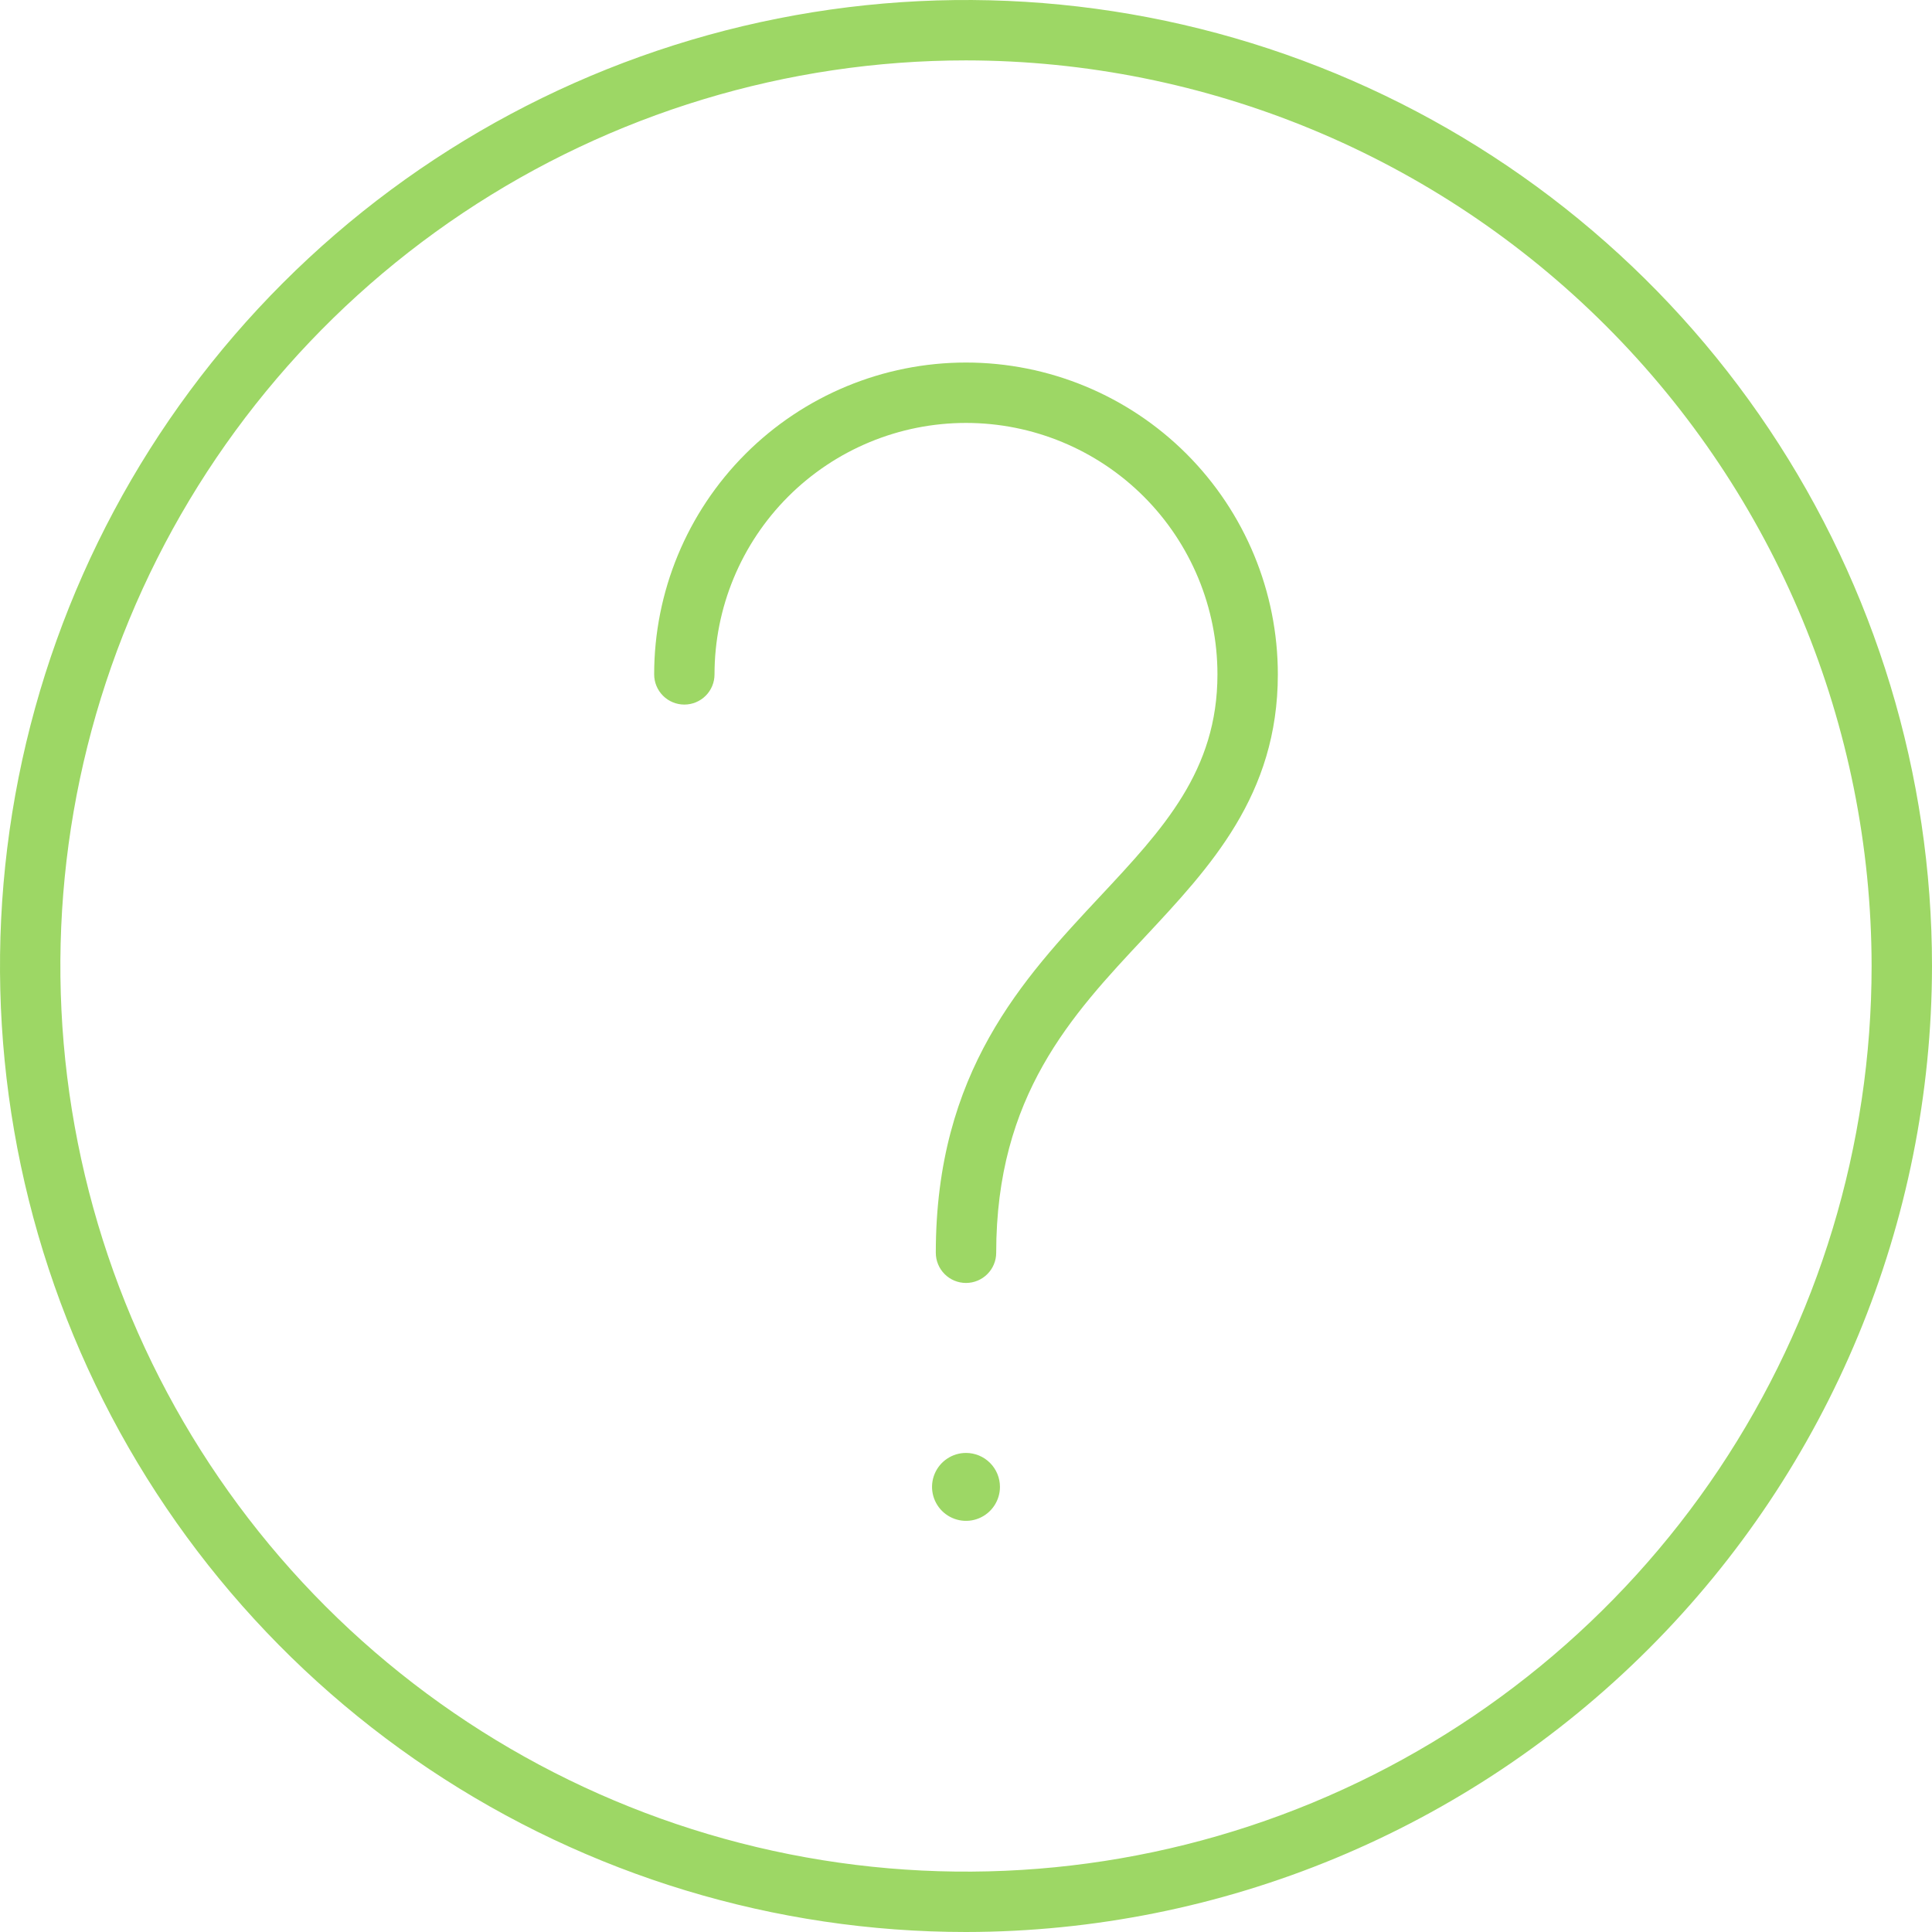 <svg width="54" height="54" viewBox="0 0 54 54" fill="none" xmlns="http://www.w3.org/2000/svg">
<path d="M27 35.859C26.776 35.859 26.561 35.77 26.403 35.612C26.245 35.454 26.156 35.239 26.156 35.016C26.156 29.953 28.599 27.354 30.755 25.047C32.514 23.165 34.028 21.541 34.028 18.849C34.028 16.985 33.288 15.198 31.97 13.88C30.652 12.562 28.864 11.821 27 11.821C25.136 11.821 23.348 12.562 22.03 13.88C20.712 15.198 19.971 16.985 19.971 18.849C19.971 19.073 19.883 19.288 19.724 19.446C19.566 19.604 19.352 19.693 19.128 19.693C18.904 19.693 18.689 19.604 18.531 19.446C18.373 19.288 18.284 19.073 18.284 18.849C18.284 16.538 19.202 14.321 20.837 12.686C22.471 11.052 24.688 10.133 27 10.133C29.311 10.133 31.528 11.052 33.163 12.686C34.797 14.321 35.716 16.538 35.716 18.849C35.716 22.224 33.822 24.237 31.991 26.198C29.953 28.371 27.844 30.624 27.844 35.016C27.844 35.239 27.755 35.454 27.596 35.612C27.438 35.77 27.224 35.859 27 35.859Z" fill="#9DD765"/>
<path d="M27 40.61C26.812 40.61 26.629 40.665 26.473 40.77C26.317 40.874 26.195 41.022 26.123 41.196C26.051 41.369 26.032 41.56 26.069 41.744C26.106 41.928 26.196 42.097 26.329 42.23C26.462 42.363 26.631 42.453 26.815 42.49C26.999 42.527 27.19 42.508 27.363 42.436C27.537 42.364 27.685 42.242 27.789 42.086C27.893 41.93 27.949 41.747 27.949 41.559C27.949 41.307 27.849 41.066 27.671 40.888C27.493 40.71 27.252 40.61 27 40.61Z" fill="#9DD765"/>
<path d="M27 54C21.66 54 16.44 52.416 12 49.45C7.559 46.483 4.099 42.266 2.055 37.333C0.012 32.399 -0.523 26.97 0.519 21.733C1.561 16.495 4.132 11.684 7.908 7.908C11.684 4.132 16.495 1.561 21.733 0.519C26.97 -0.523 32.399 0.012 37.333 2.055C42.266 4.099 46.483 7.559 49.45 12C52.416 16.44 54 21.66 54 27C53.992 34.158 51.145 41.022 46.083 46.083C41.022 51.145 34.158 53.992 27 54ZM27 1.688C21.994 1.688 17.1 3.172 12.937 5.953C8.775 8.735 5.53 12.688 3.614 17.313C1.698 21.939 1.197 27.028 2.174 31.938C3.151 36.848 5.561 41.359 9.101 44.899C12.641 48.439 17.152 50.849 22.062 51.826C26.972 52.803 32.061 52.302 36.687 50.386C41.312 48.47 45.265 45.225 48.047 41.063C50.828 36.9 52.312 32.006 52.312 27C52.305 20.289 49.635 13.855 44.89 9.11C40.145 4.365 33.711 1.695 27 1.688Z" fill="#9DD765"/>
</svg>
